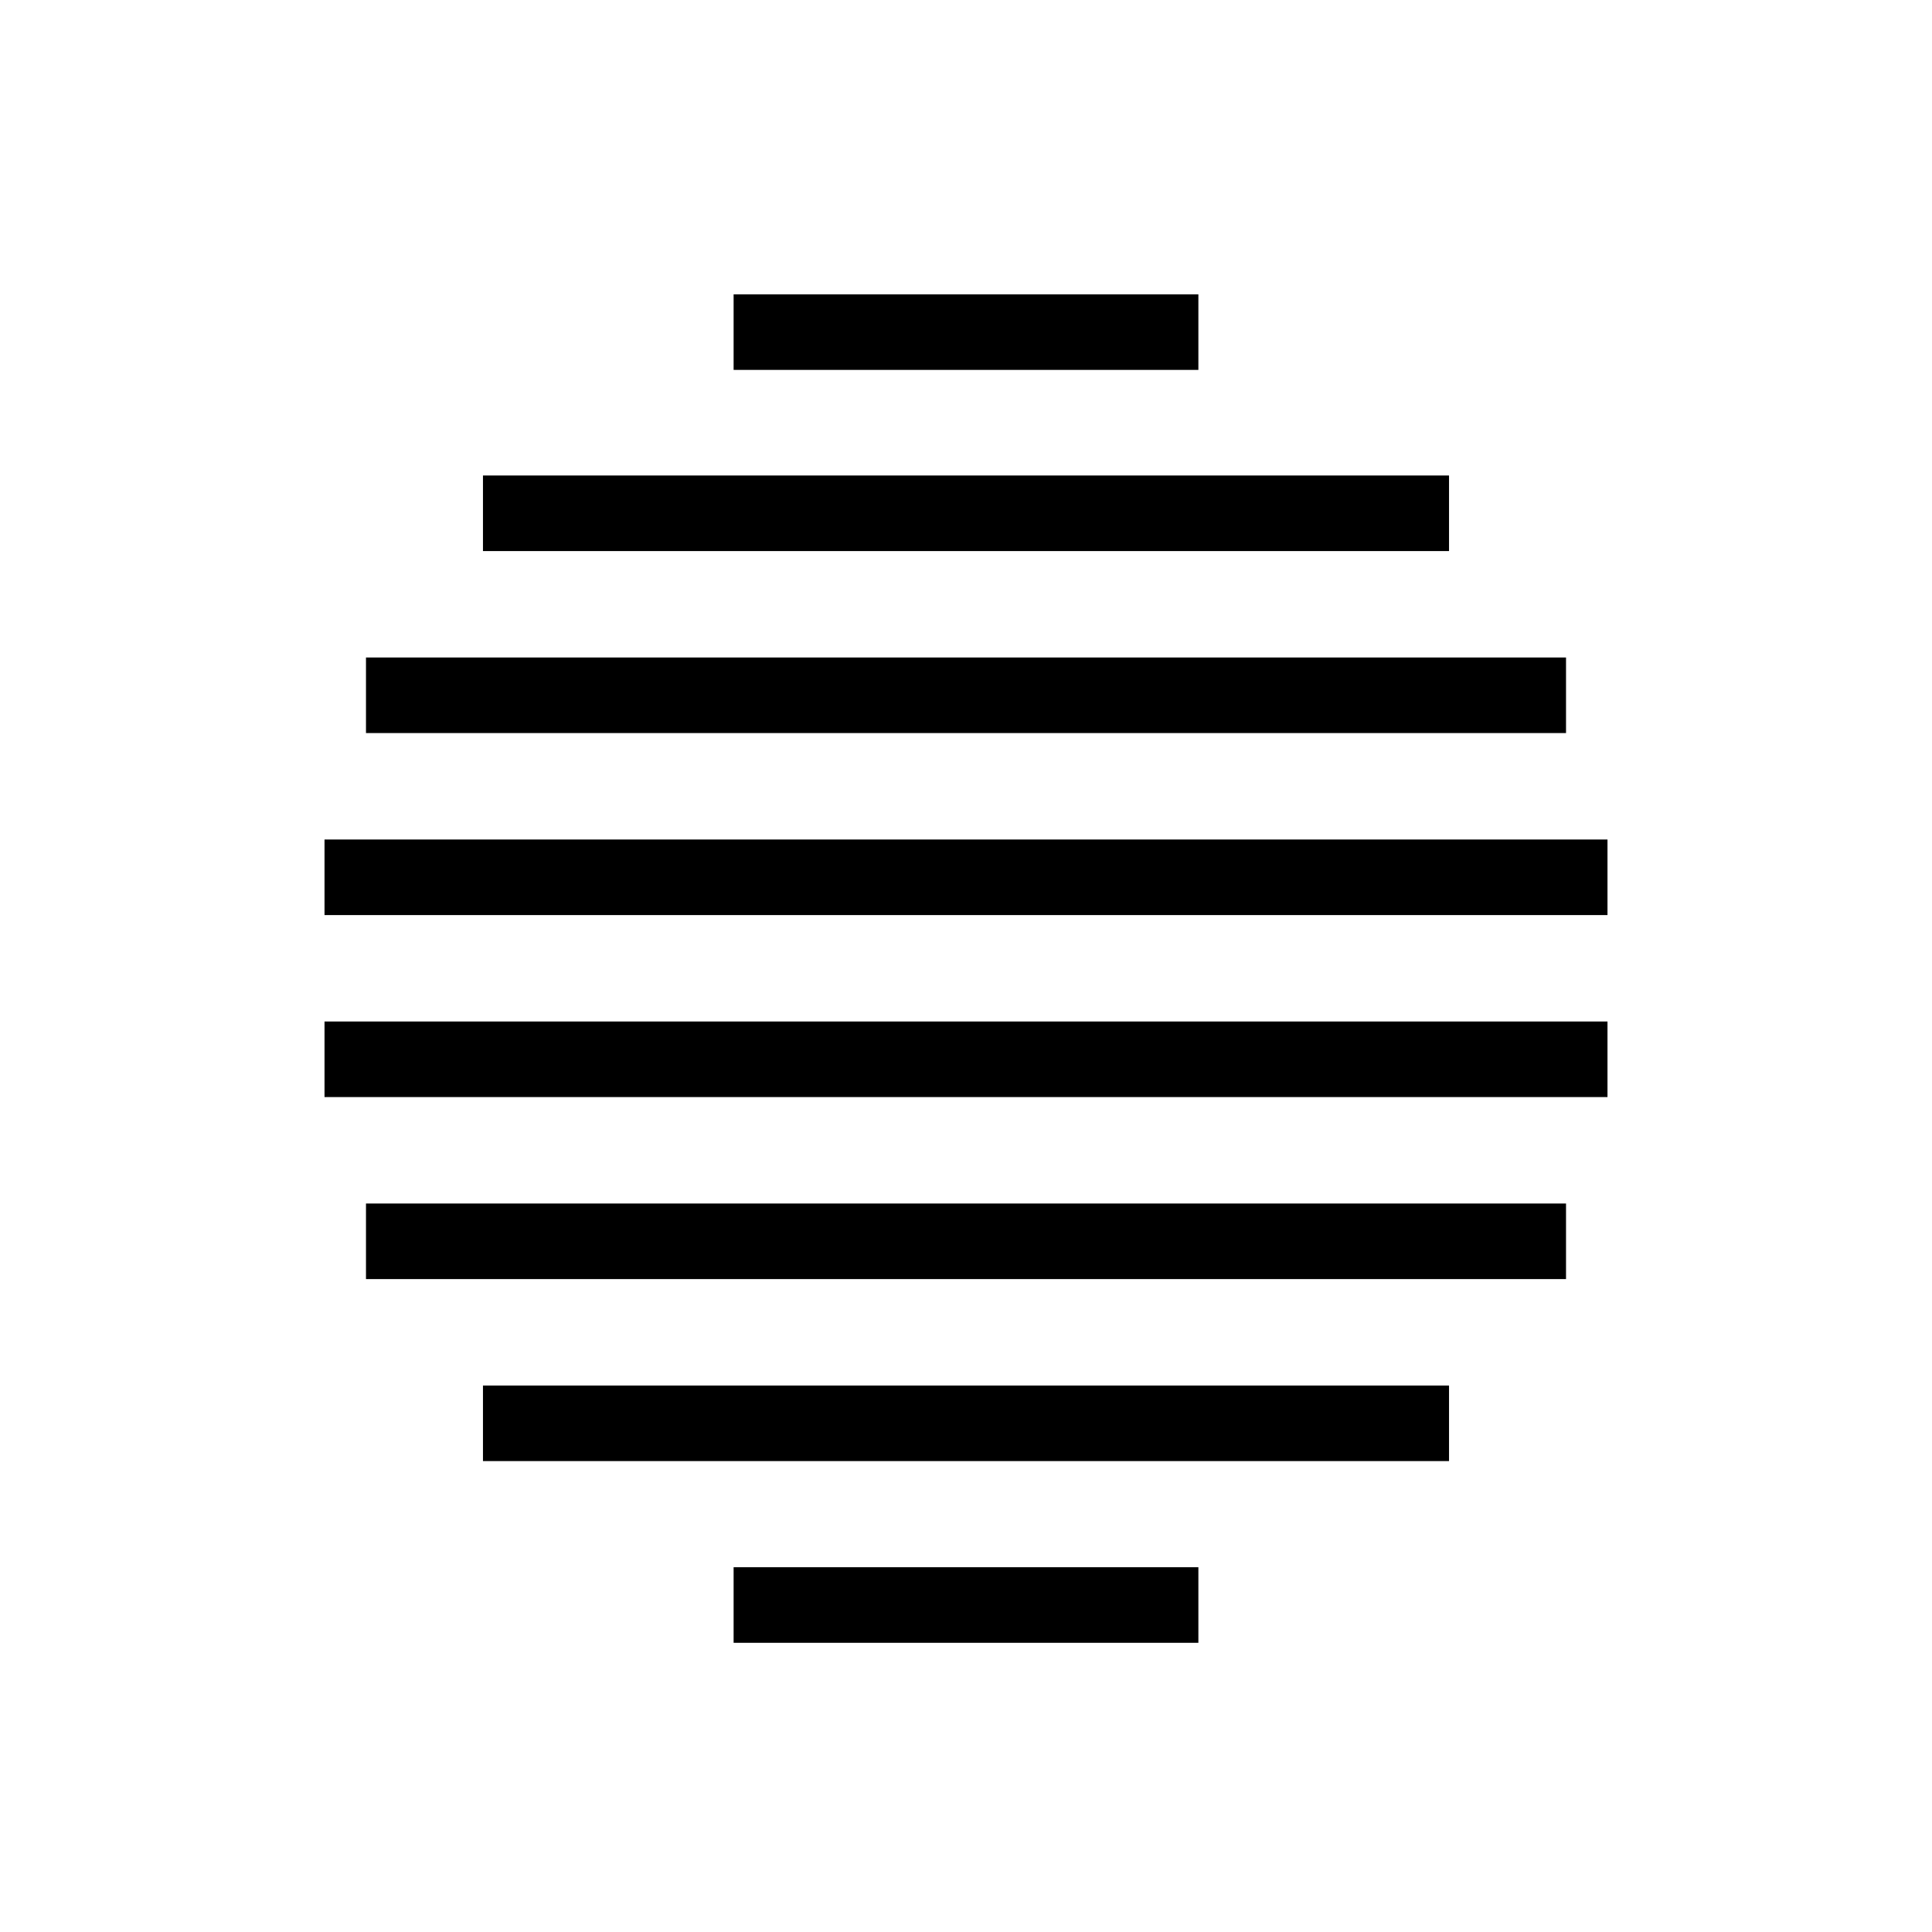 <svg height="256" viewBox="0 0 256 256" width="256" xmlns="http://www.w3.org/2000/svg"><g transform="translate(43 39)"><path d="m115.791 0h-61.584v10.014h61.584z"/><path d="m115.791 168.665h-61.584v10.015h61.584z"/><path d="m149.004 24.006h-128.009v10.014h128.009z"/><path d="m149.004 144.589h-128.009v10.013h128.009z"/><path d="m164.506 48.121h-159.011v10.014h159.011z"/><path d="m164.506 120.472h-159.011v10.014h159.011z"/><path d="m170 72.239h-170v10.014h170z"/><path d="m170 96.354h-170v10.014h170z"/></g></svg>